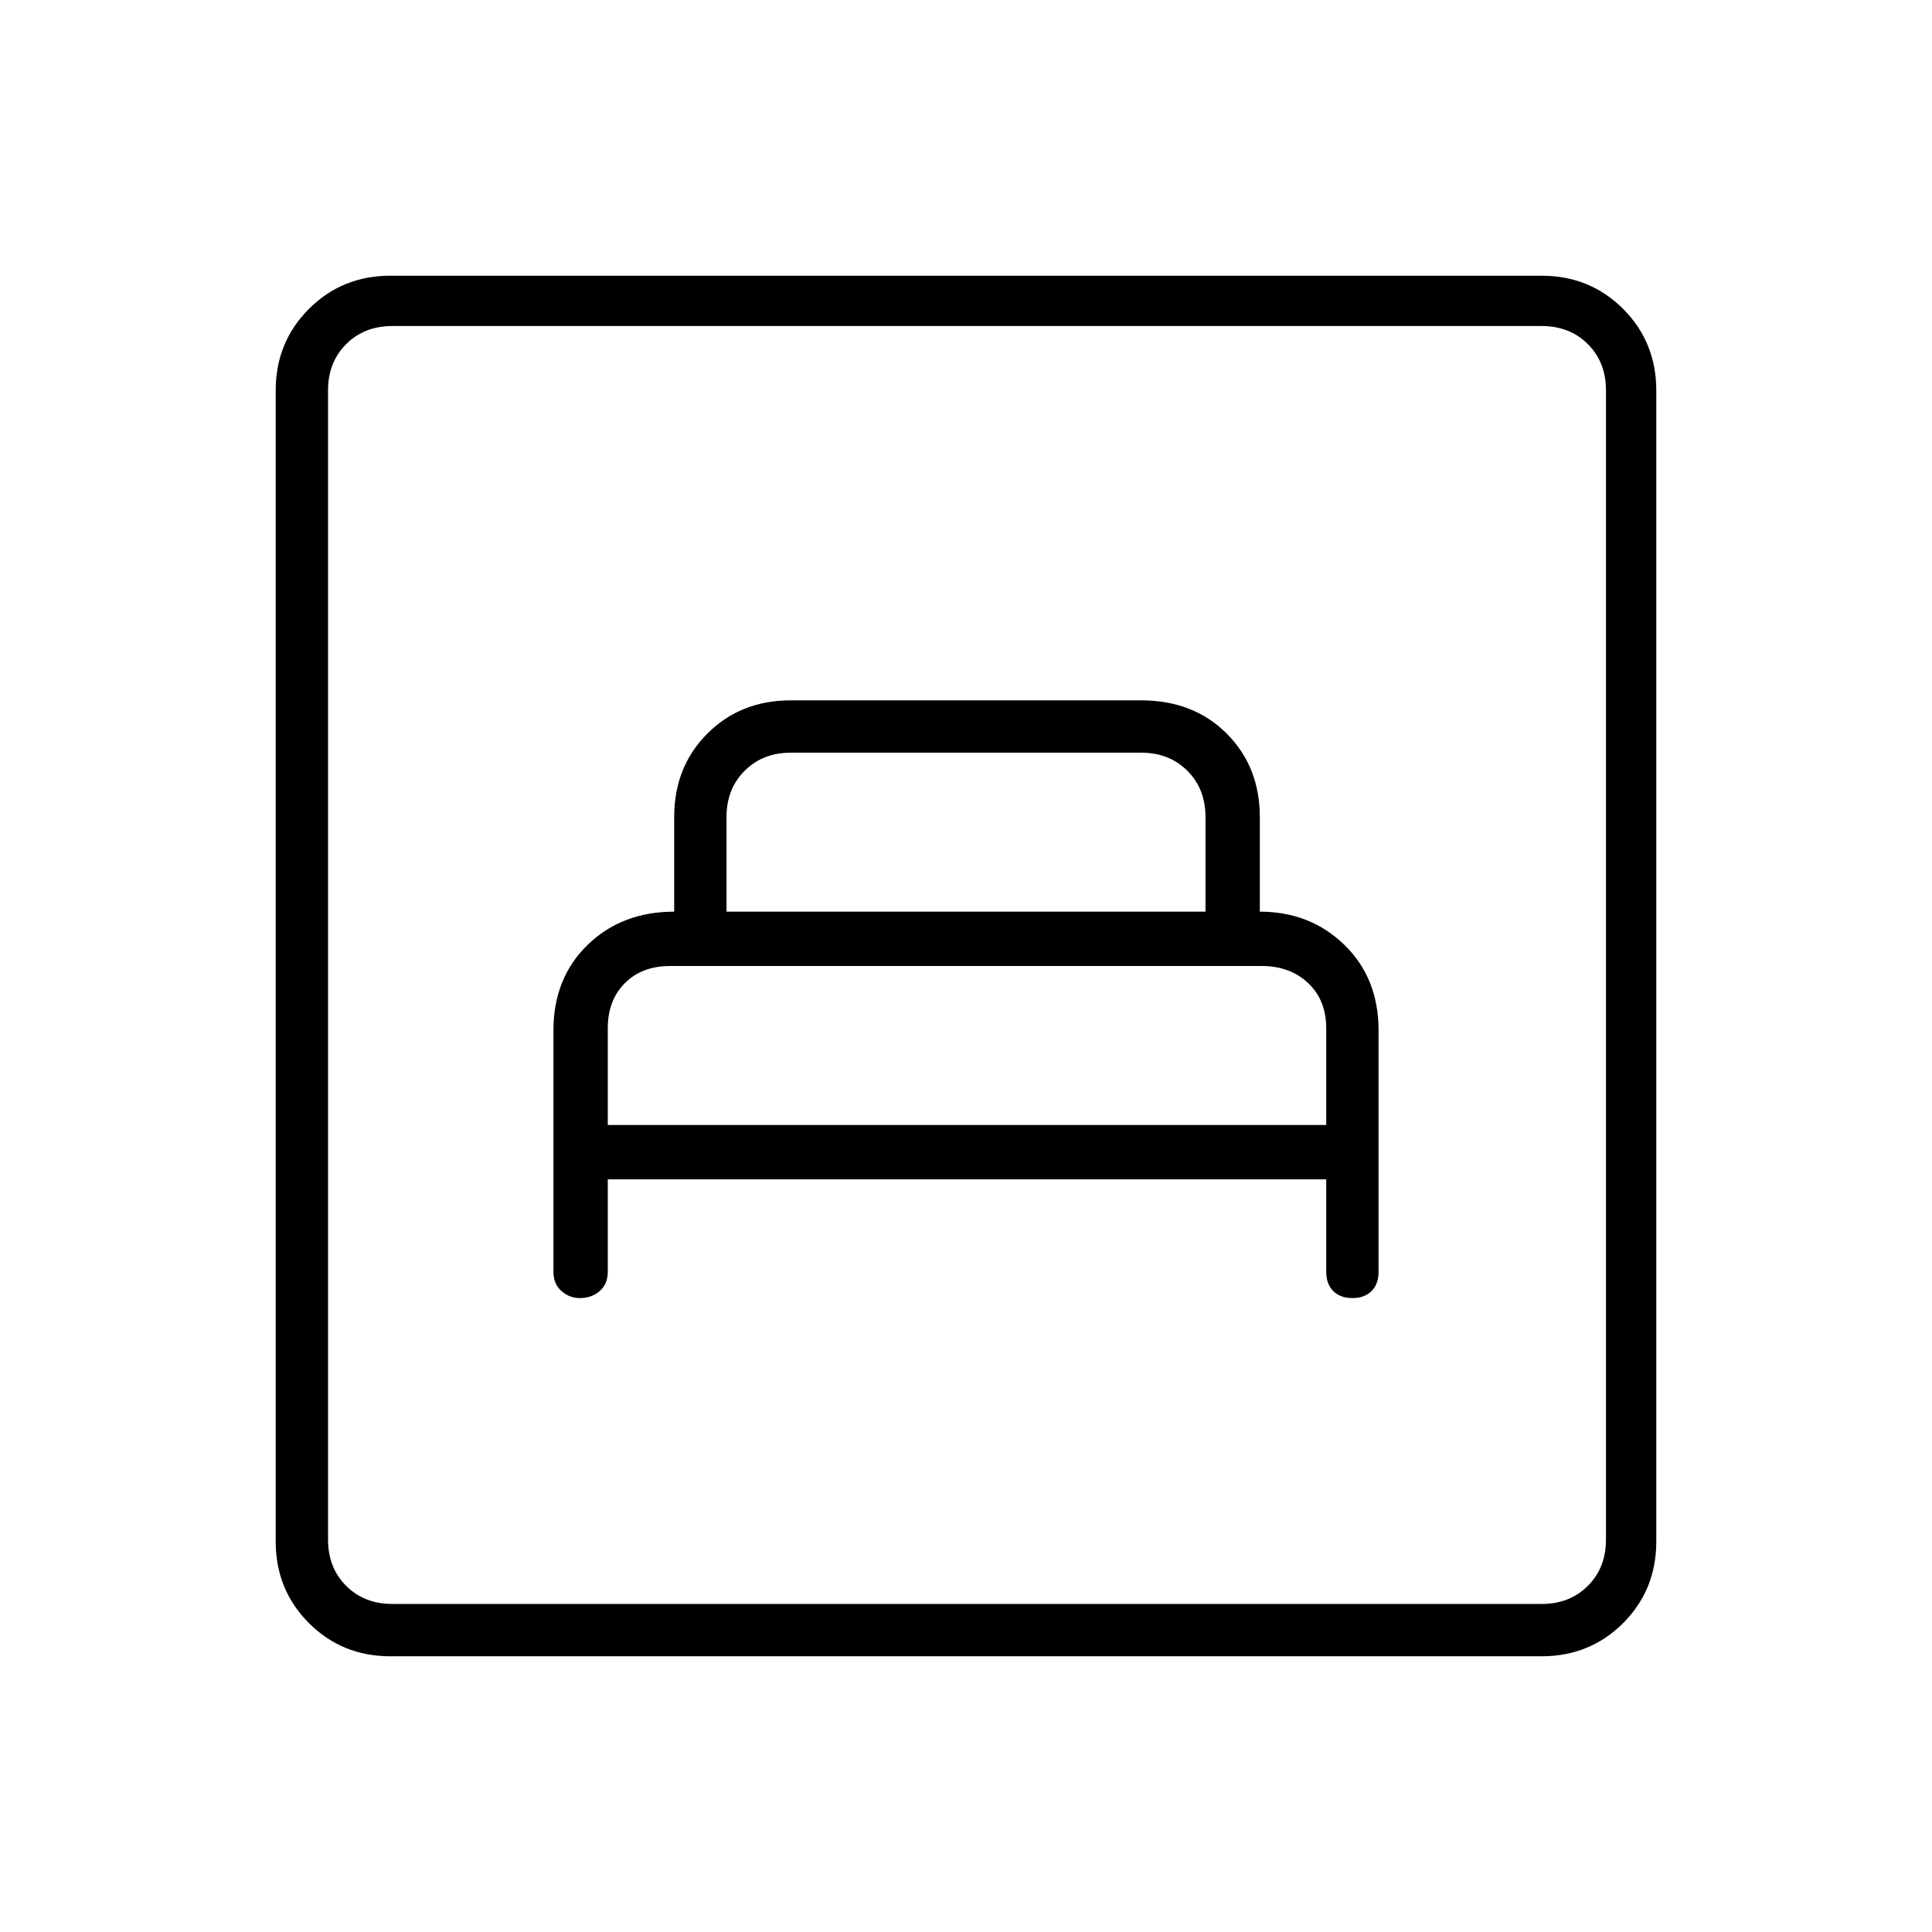 <svg xmlns="http://www.w3.org/2000/svg" height="24" width="24"><path d="M7.55 14.65h8.925v1.15q0 .15.087.238.088.087.238.087t.238-.087q.087-.088.087-.238v-3q0-.65-.425-1.063-.425-.412-1.05-.412V10.15q0-.625-.412-1.038-.413-.412-1.063-.412h-4.35q-.625 0-1.037.412-.413.413-.413 1.038v1.175q-.65 0-1.075.412-.425.413-.425 1.063v3q0 .15.1.238.1.087.225.087.15 0 .25-.087.1-.088.1-.238Zm1.475-3.325V10.15q0-.35.225-.575.225-.225.575-.225h4.35q.35 0 .575.225.225.225.225.575v1.175Zm-1.475 2.65v-1.2q0-.35.213-.563.212-.212.562-.212h7.35q.35 0 .575.212.225.213.225.563v1.2Zm-2.7 6.6q-.6 0-1.012-.412-.413-.413-.413-1.013V4.85q0-.6.413-1.013.412-.412 1.012-.412h14.3q.6 0 1.013.412.412.413.412 1.013v14.3q0 .6-.412 1.013-.413.412-1.013.412Zm.025-.65H19.15q.35 0 .575-.225.225-.225.225-.575V4.85q0-.35-.225-.575-.225-.225-.575-.225H4.875q-.35 0-.575.225-.225.225-.225.575v14.275q0 .35.225.575.225.225.575.225Zm-.8 0V4.05v15.875Z"/></svg>